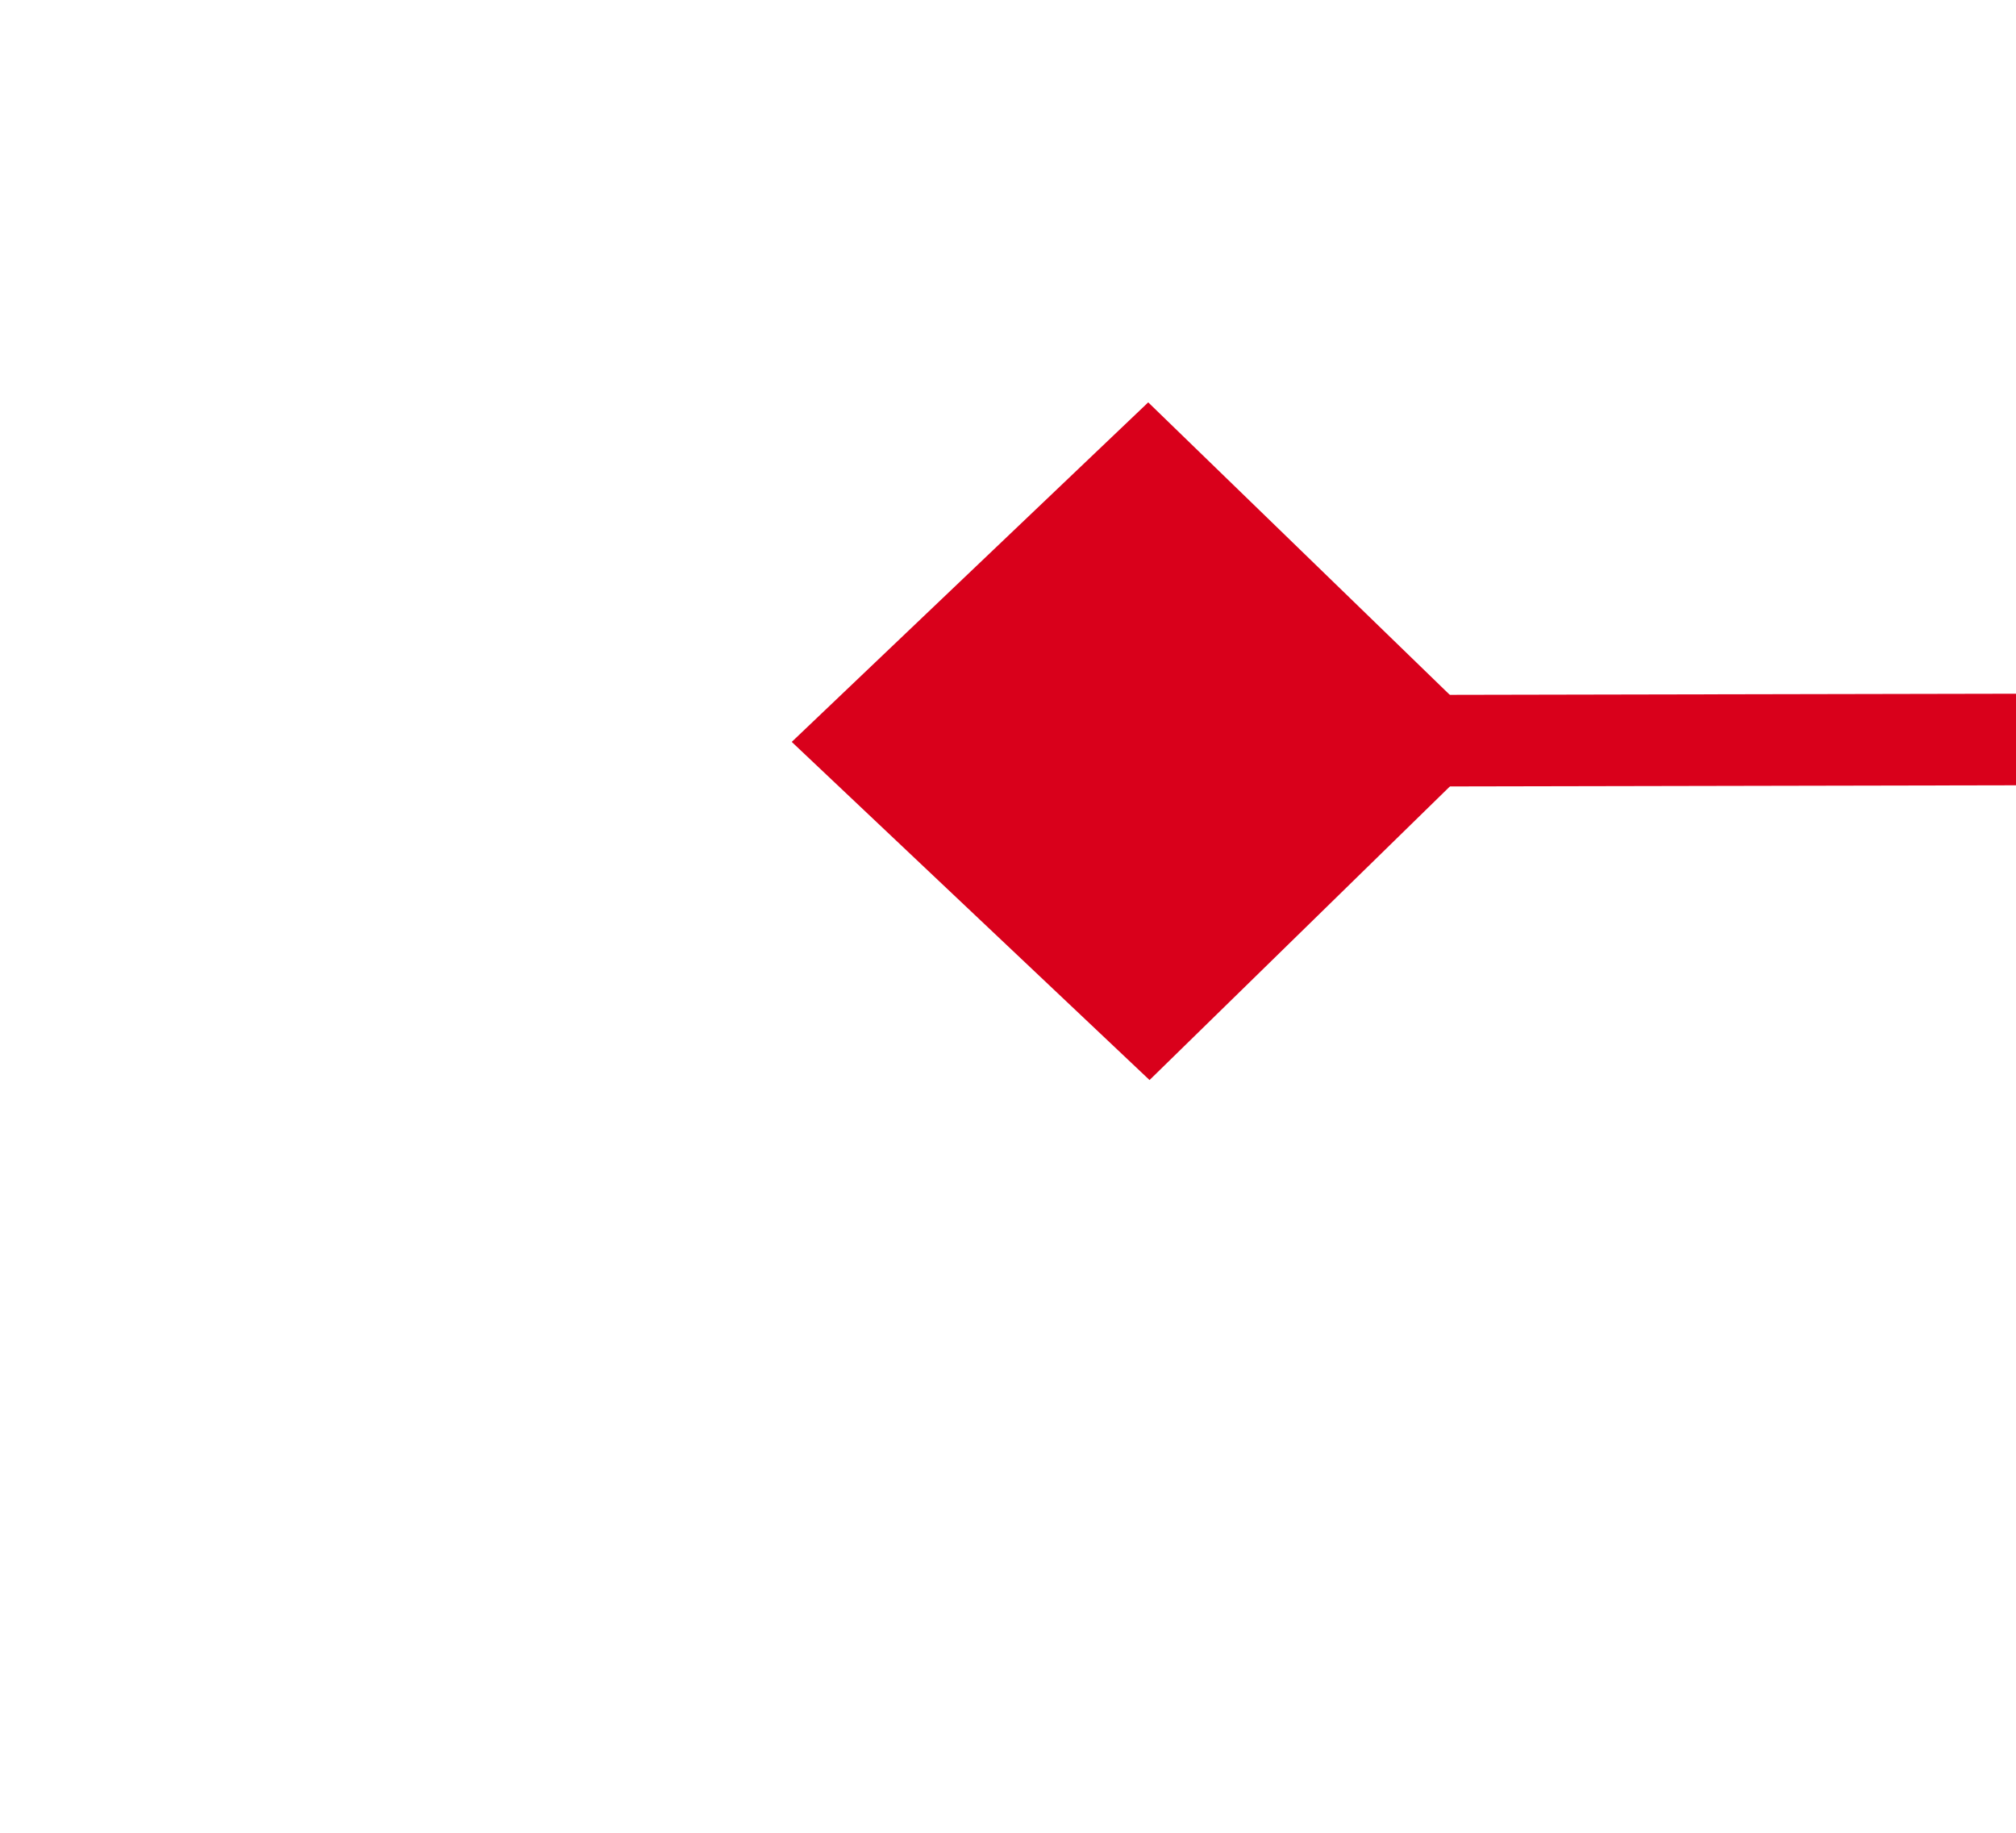 ﻿<?xml version="1.0" encoding="utf-8"?>
<svg version="1.1" xmlns:xlink="http://www.w3.org/1999/xlink" width="22px" height="20px" preserveAspectRatio="xMinYMid meet" viewBox="1778 1795  22 18" xmlns="http://www.w3.org/2000/svg">
  <g transform="matrix(0.978 -0.208 0.208 0.978 -335.979 411.376 )">
    <path d="M 1787.9 1830.8  L 1784 1834.5  L 1787.9 1838.2  L 1791.7 1834.5  L 1787.9 1830.8  Z M 2079.1 1838.2  L 2083 1834.5  L 2079.1 1830.8  L 2075.3 1834.5  L 2079.1 1838.2  Z " fill-rule="nonzero" fill="#d9001b" stroke="none" transform="matrix(0.978 0.206 -0.206 0.978 420.257 -359.562 )" />
    <path d="M 1785 1834.5  L 2082 1834.5  " stroke-width="1" stroke="#d9001b" fill="none" transform="matrix(0.978 0.206 -0.206 0.978 420.257 -359.562 )" />
  </g>
</svg>